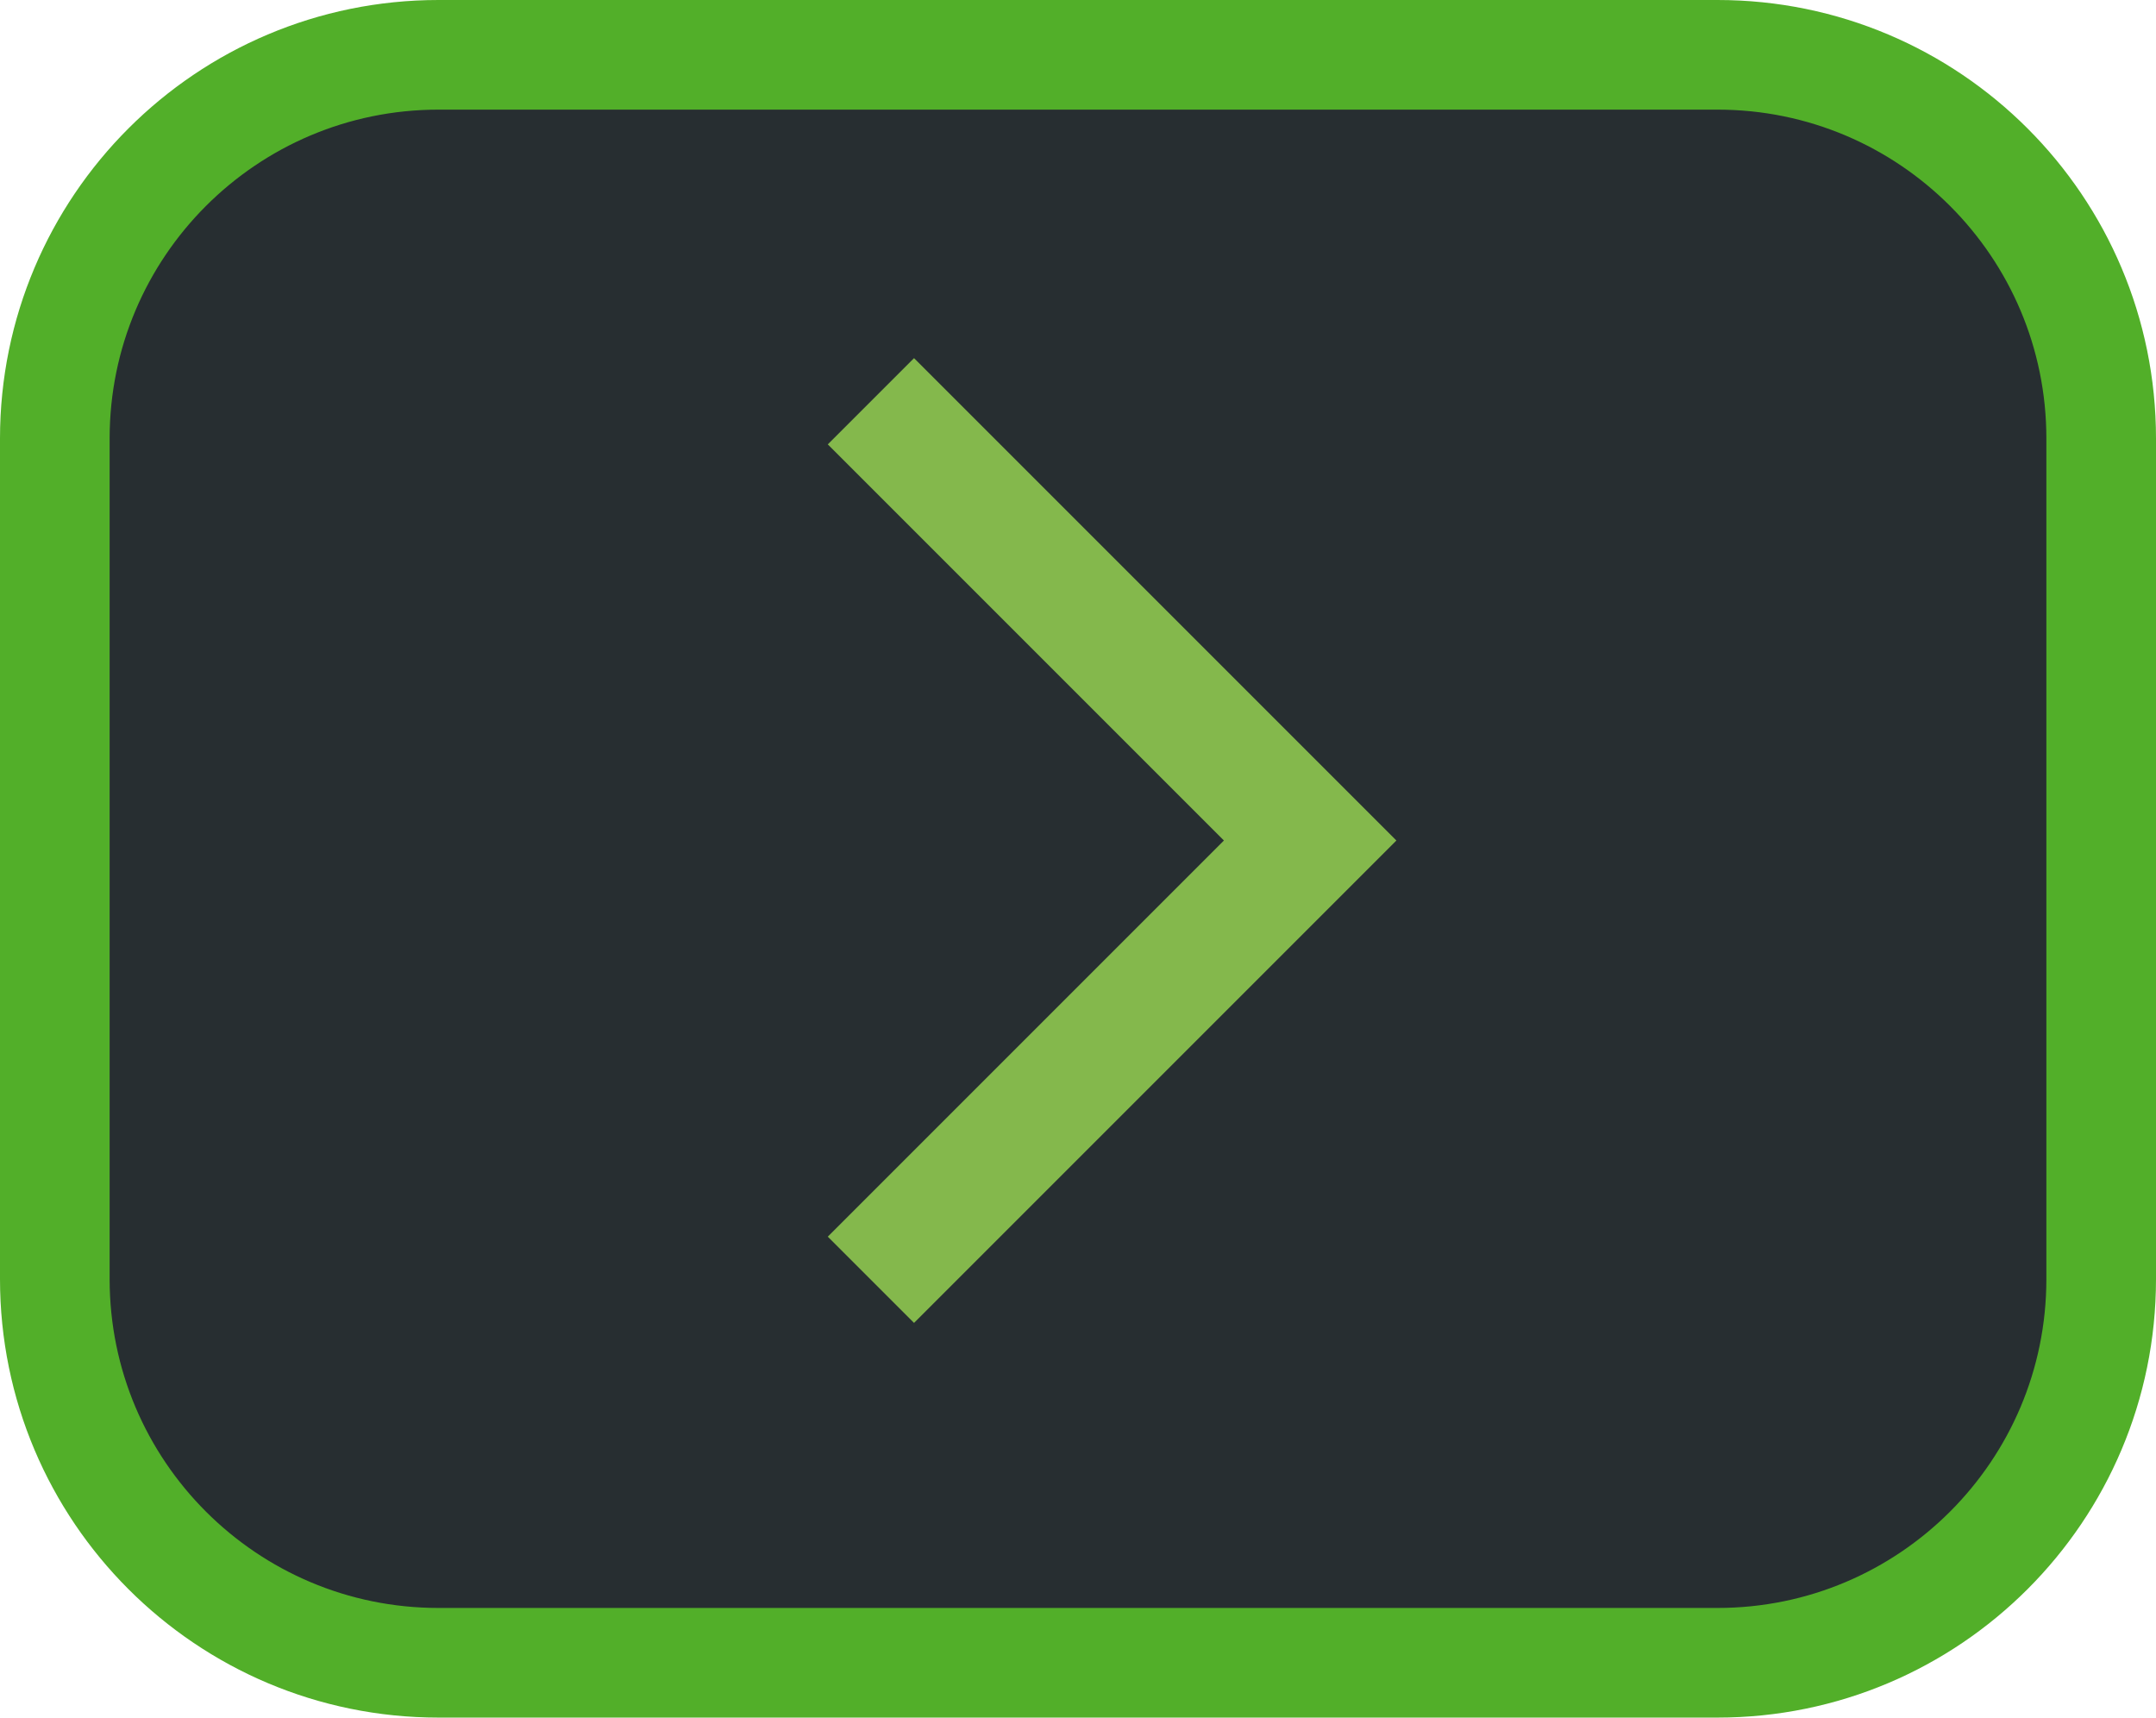 <svg width="59" height="47" viewBox="0 0 59 47" fill="none" xmlns="http://www.w3.org/2000/svg">
<path d="M1.5 12C1.5 6.201 6.201 1.5 12 1.5H47C52.799 1.5 57.5 6.201 57.5 12V35C57.5 40.799 52.799 45.5 47 45.5H12C6.201 45.5 1.5 40.799 1.5 35V12Z" fill="#272E31" stroke="#52AF29" stroke-width="3"/>
<path d="M22.653 33.84L25.013 36.2L38.213 23L25.013 9.8L22.653 12.16L33.493 23L22.653 33.84Z" fill="#84B84C"/>
</svg>
